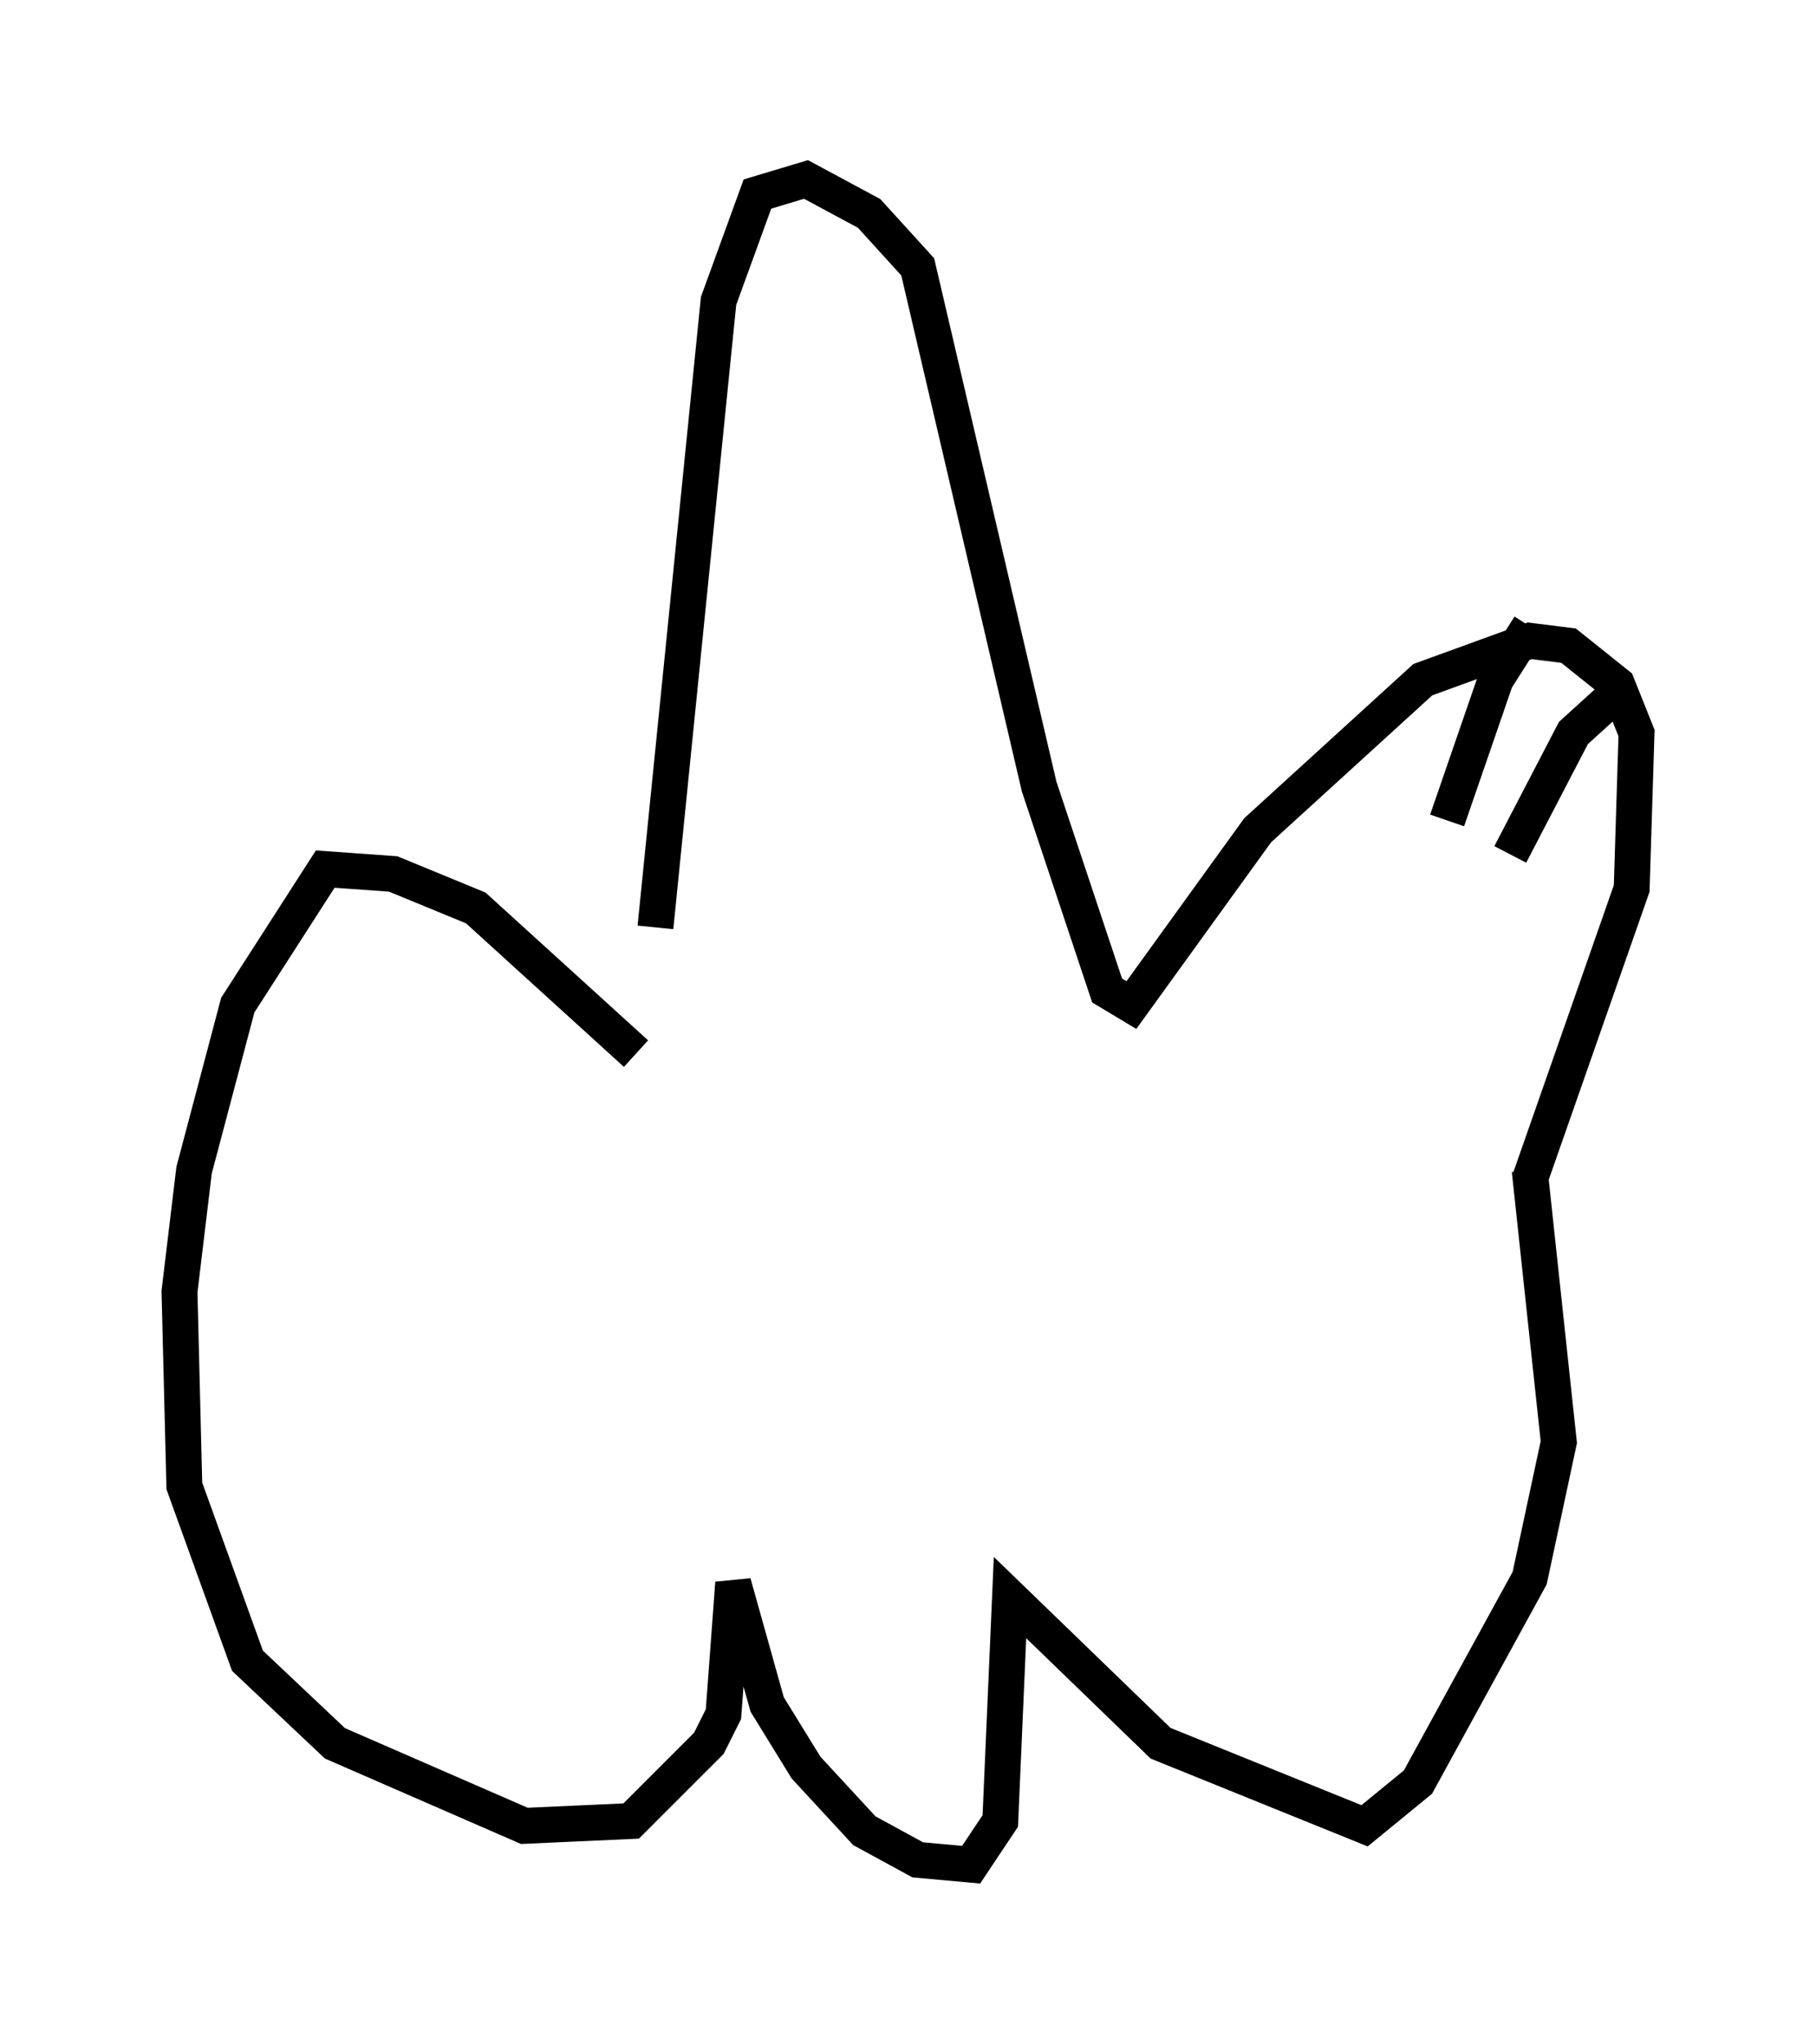 <?xml version="1.0" encoding="utf-8" ?>
<svg baseProfile="full" height="56.955" version="1.1" width="50.595" xmlns="http://www.w3.org/2000/svg" xmlns:ev="http://www.w3.org/2001/xml-events" xmlns:xlink="http://www.w3.org/1999/xlink"><defs /><rect fill="white" height="56.955" width="50.595" x="0" y="0" /><path d="M17.449, 30.304 m0.812, -4.465 l1.759, -17.456 1.083, -2.977 l1.353, -0.406 1.759, 0.947 l1.353, 1.488 3.383, 14.479 l1.894, 5.683 0.677, 0.406 l3.518, -4.871 4.601, -4.195 l2.977, -1.083 1.083, 0.135 l1.353, 1.083 0.541, 1.353 l-0.135, 4.33 -2.842, 8.119 m-24.898, -3.518 l-4.465, -4.059 -2.3, -0.947 l-1.894, -0.135 -2.436, 3.789 l-1.218, 4.601 -0.406, 3.383 l0.135, 5.413 1.759, 4.871 l2.436, 2.3 5.277, 2.3 l2.977, -0.135 2.165, -2.165 l0.406, -0.812 0.271, -3.654 l0.947, 3.383 1.083, 1.759 l1.624, 1.759 1.488, 0.812 l1.488, 0.135 0.812, -1.218 l0.271, -6.225 4.195, 4.059 l5.683, 2.3 1.488, -1.218 l3.112, -5.683 0.812, -3.789 l-0.812, -7.578 m0.0, -15.155 l-0.947, 1.488 -1.353, 3.924 m5.007, -3.789 l-1.488, 1.353 -1.759, 3.383 " fill="none" stroke="black" stroke-width="1" /></svg>
